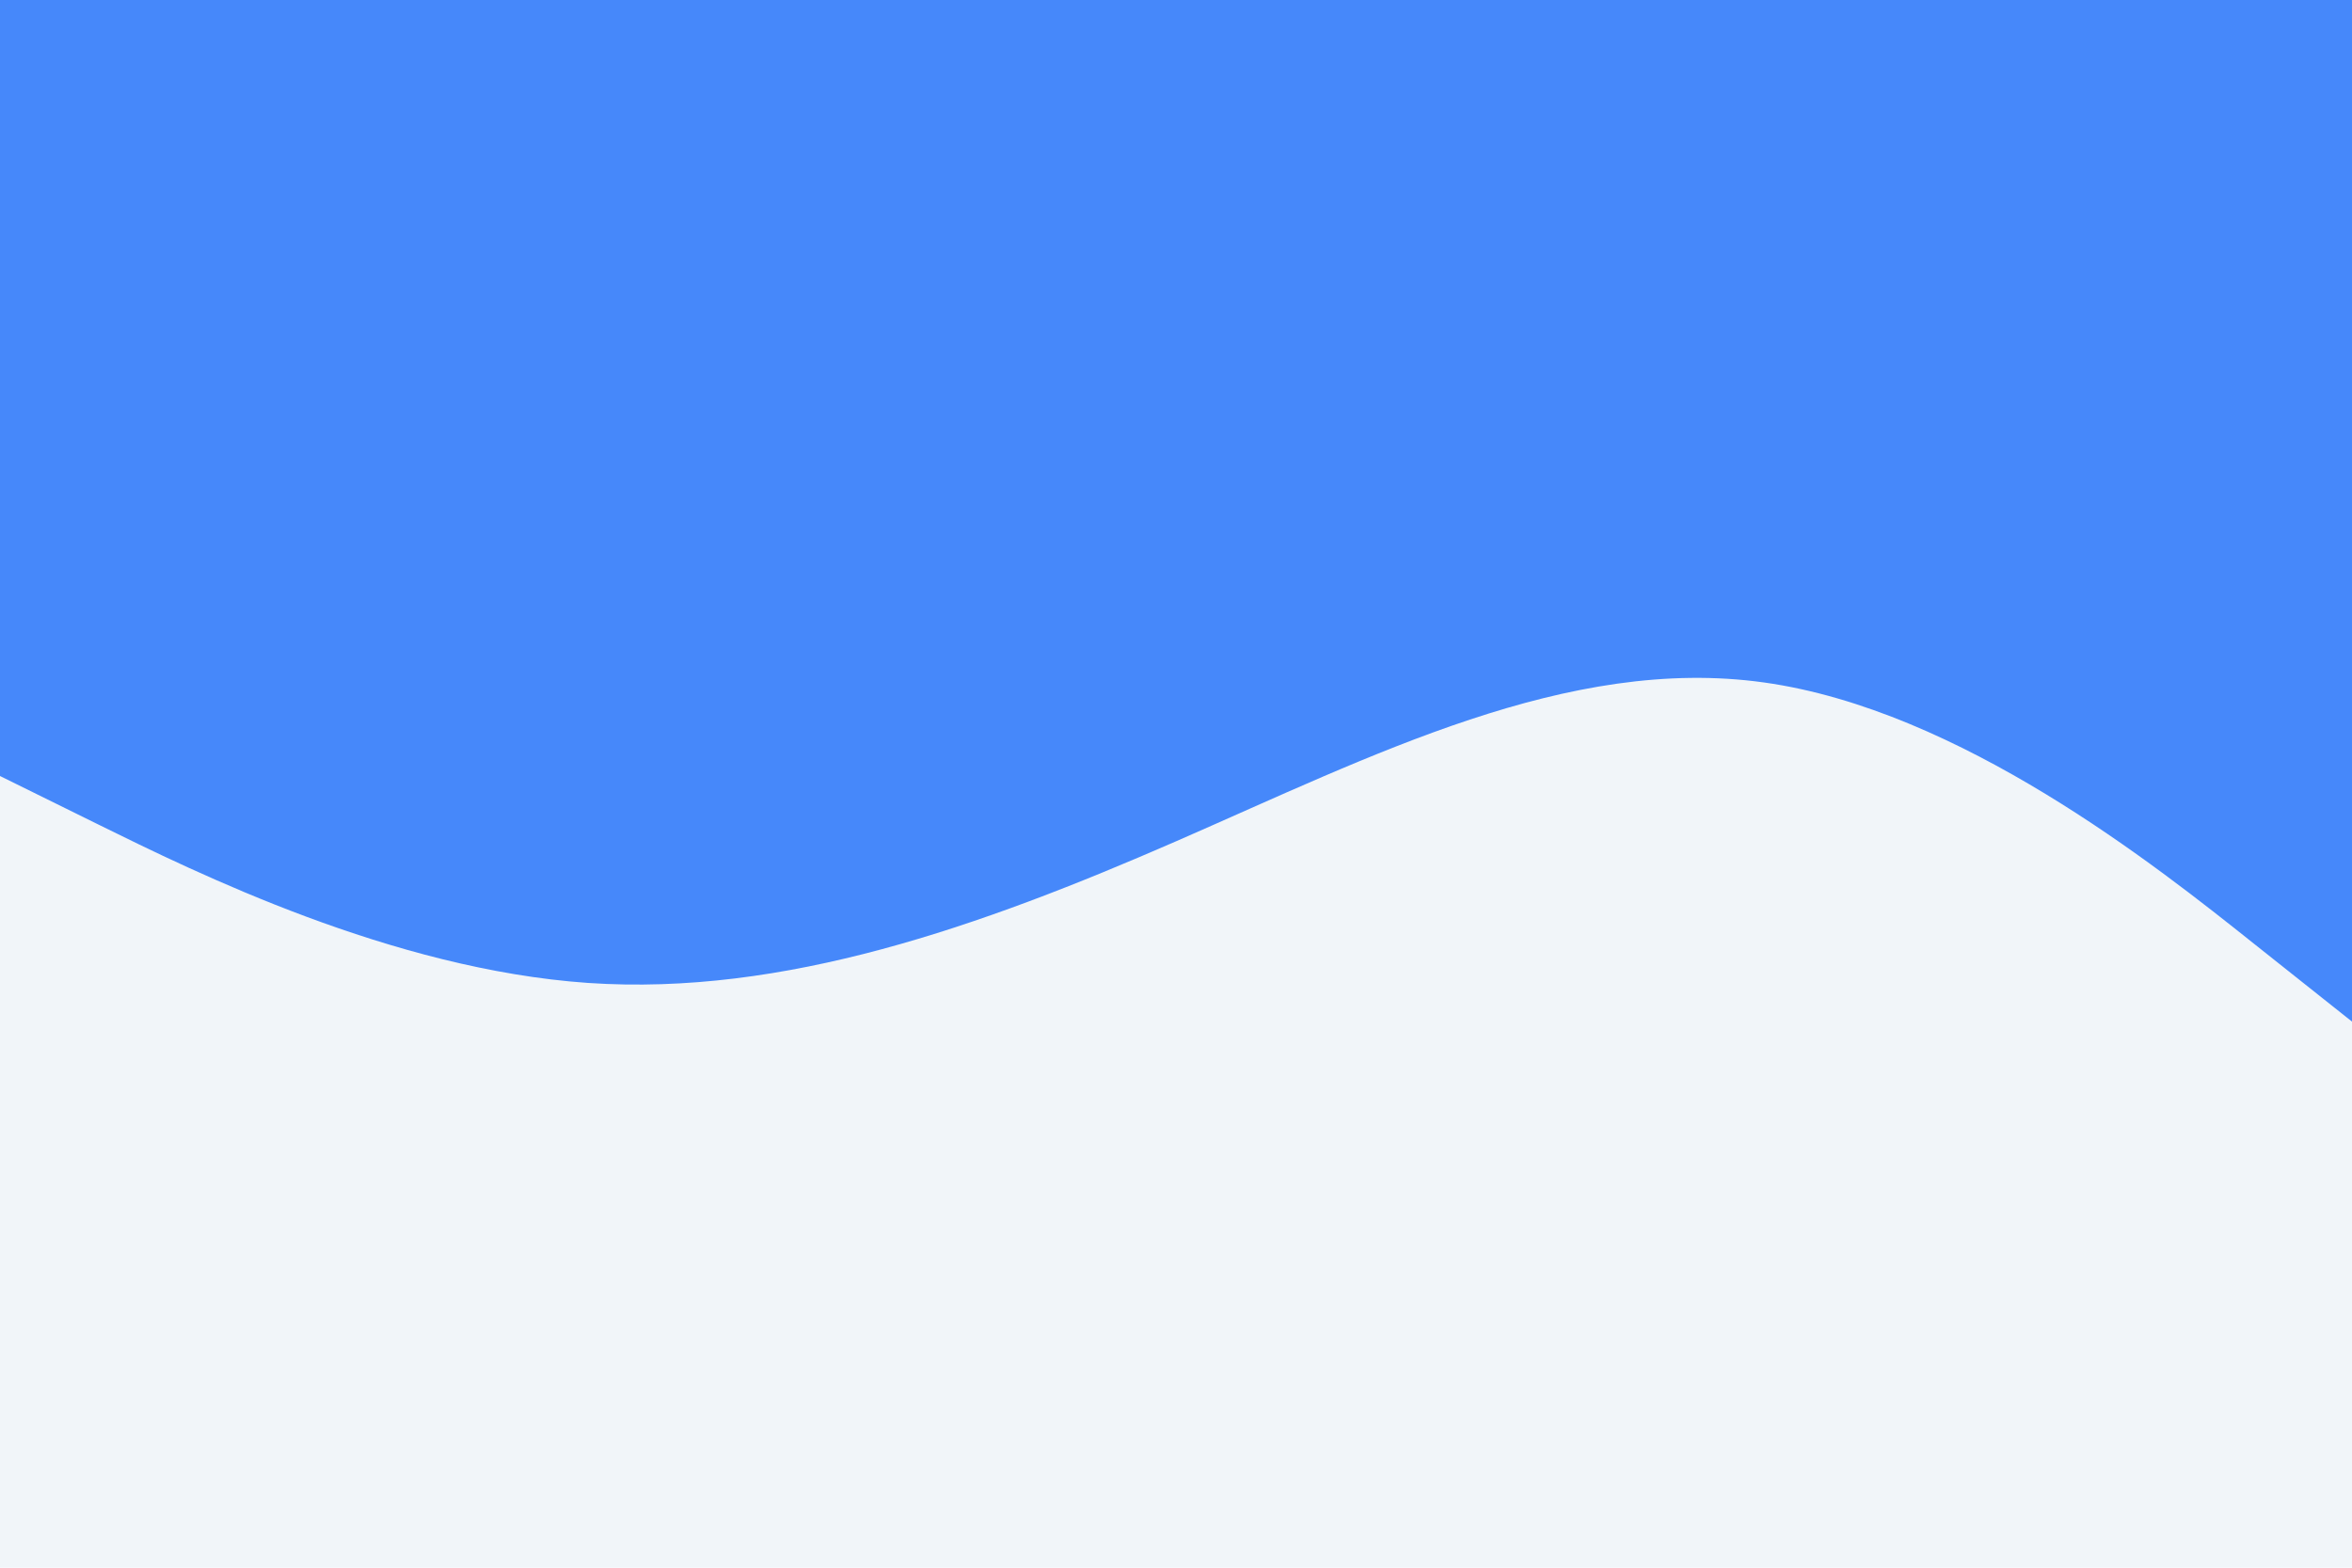 <svg id="visual" viewBox="0 0 900 600" width="900" height="600" xmlns="http://www.w3.org/2000/svg" xmlns:xlink="http://www.w3.org/1999/xlink" version="1.1"><rect x="0" y="0" width="900" height="600" fill="#F1F5F9"></rect><path d="M0 297L37.5 315.5C75 334 150 371 225 376.2C300 381.3 375 354.7 450 322C525 289.3 600 250.7 675 261.2C750 271.7 825 331.3 862.5 361.2L900 391L900 0L862.5 0C825 0 750 0 675 0C600 0 525 0 450 0C375 0 300 0 225 0C150 0 75 0 37.5 0L0 0Z" fill="#4688FA" stroke-linecap="round" stroke-linejoin="miter"></path></svg>